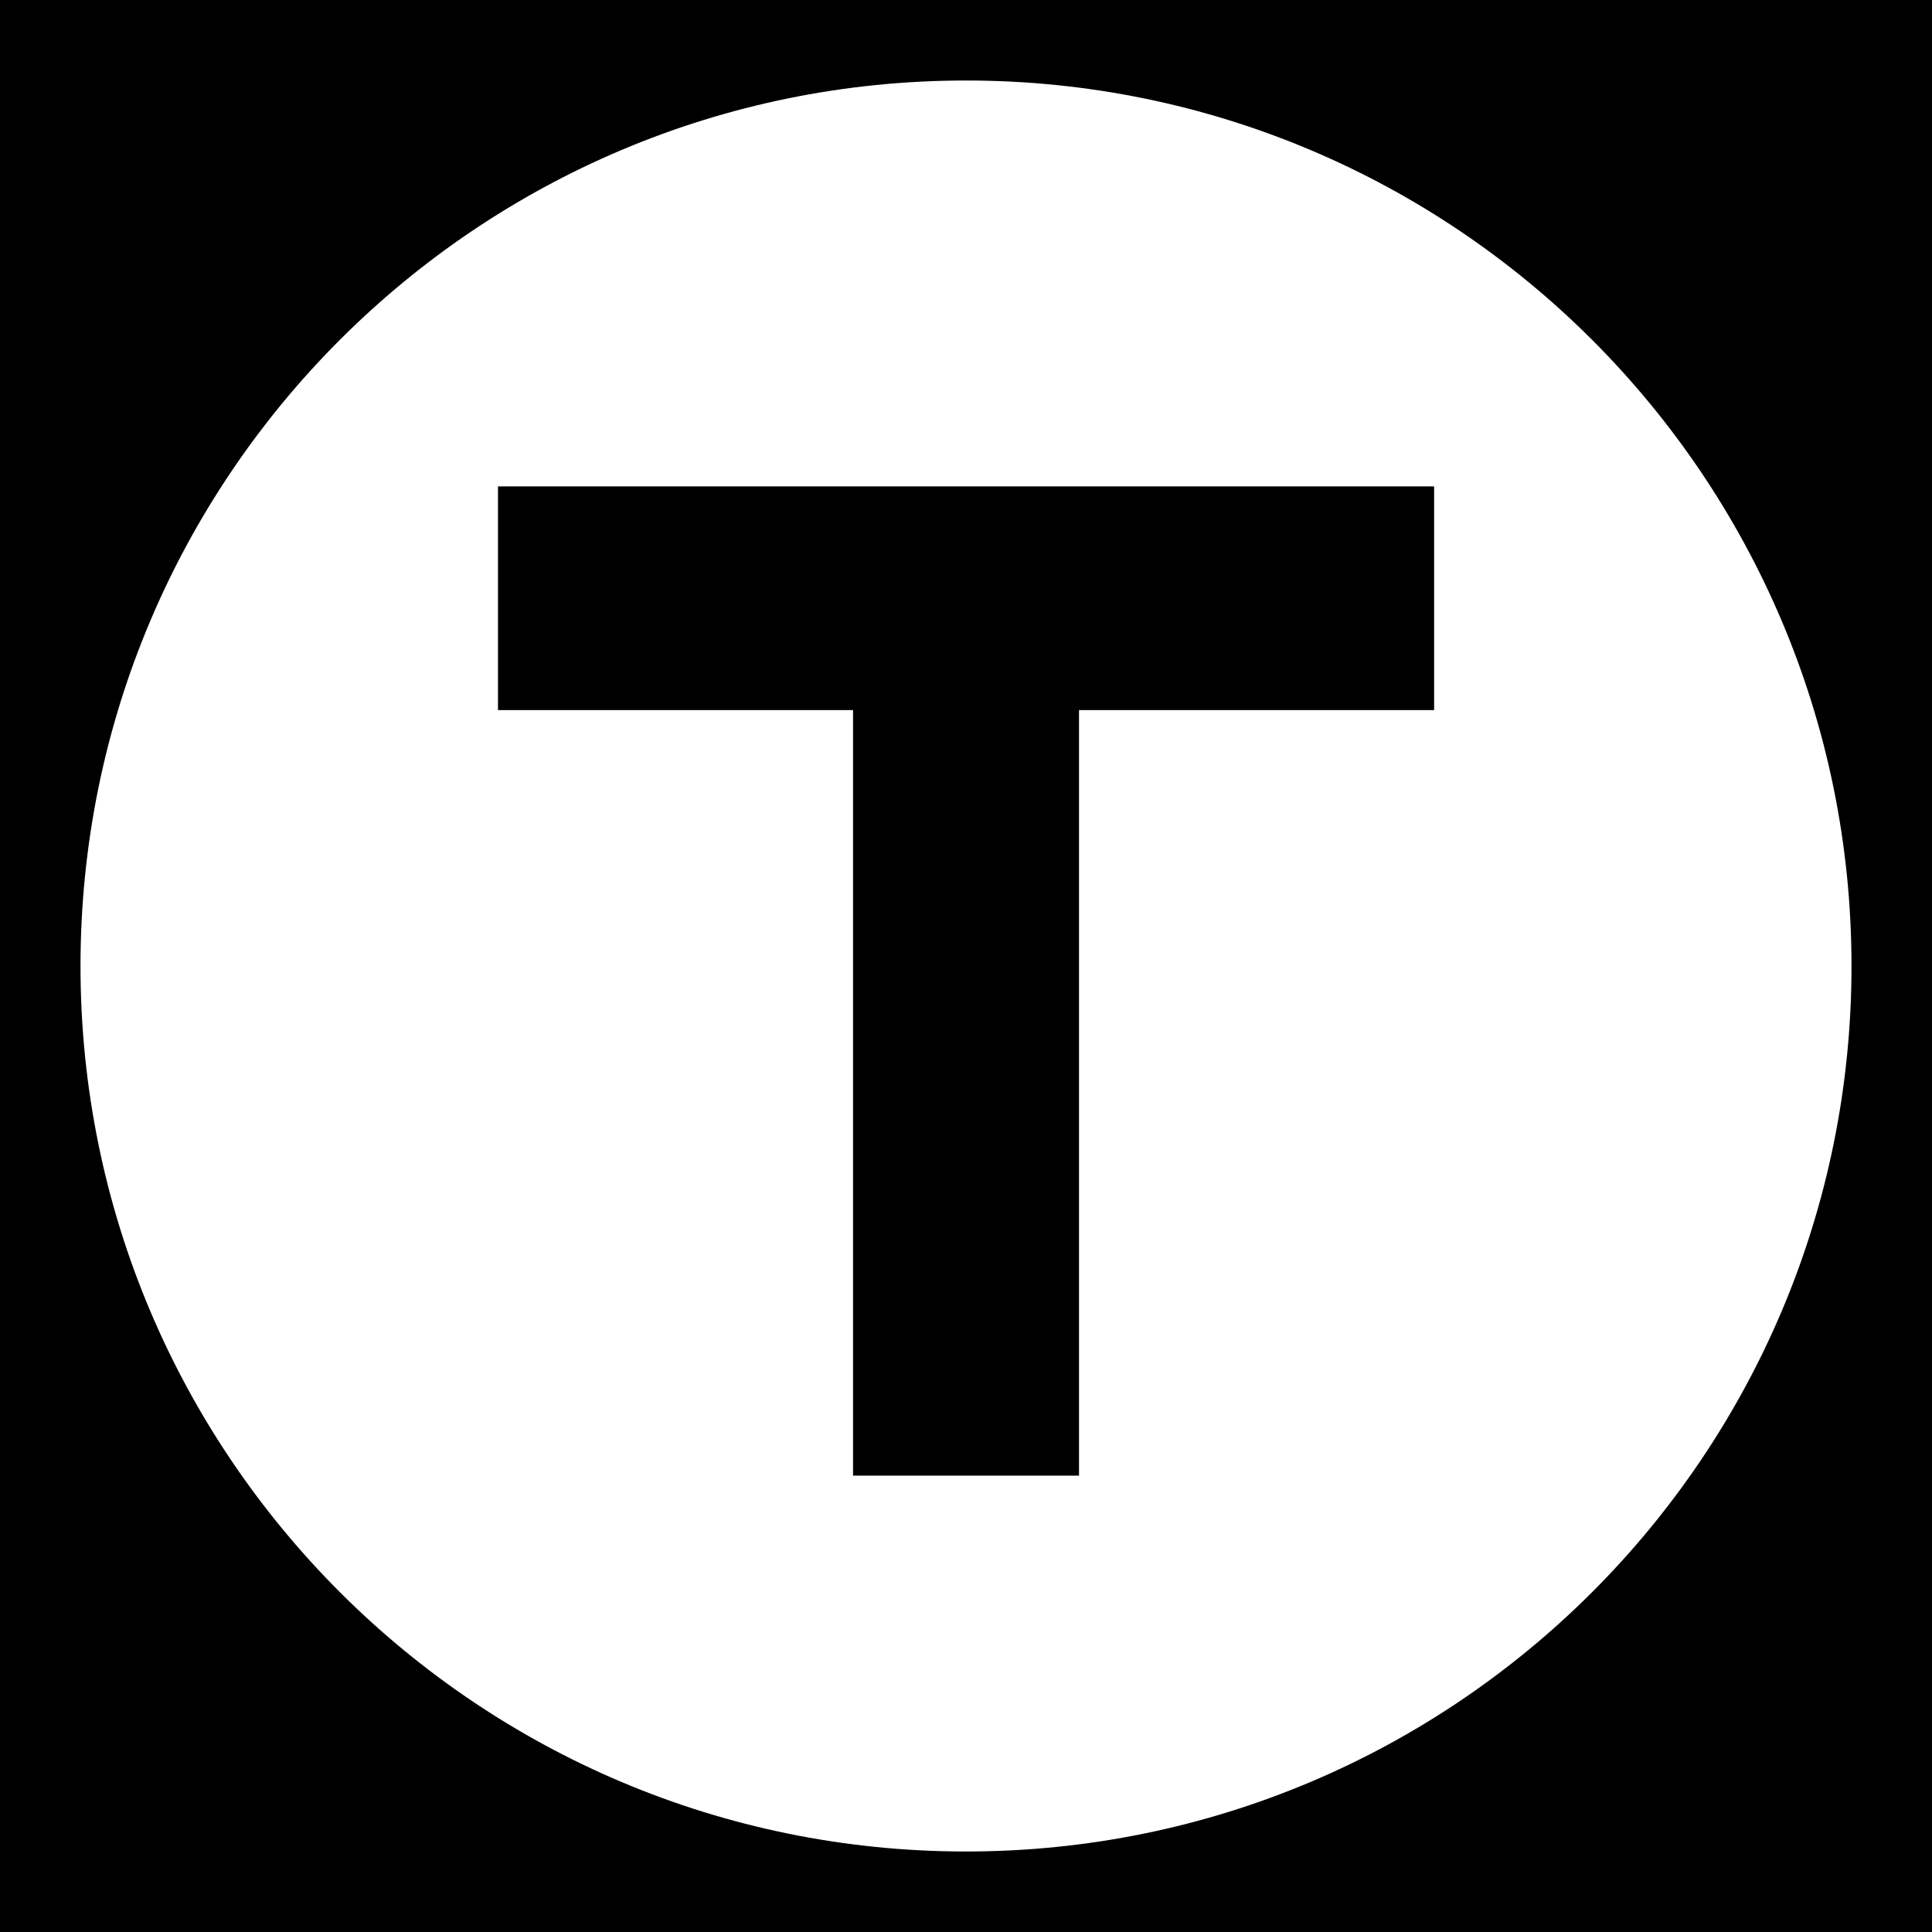 <?xml version="1.0" encoding="UTF-8" standalone="no"?>
<!-- Created with Inkscape (http://www.inkscape.org/) -->

<svg
   xmlns:dc="http://purl.org/dc/elements/1.1/"
   xmlns:cc="http://creativecommons.org/ns#"
   xmlns:rdf="http://www.w3.org/1999/02/22-rdf-syntax-ns#"
   xmlns:svg="http://www.w3.org/2000/svg"
   xmlns="http://www.w3.org/2000/svg"
   xmlns:xlink="http://www.w3.org/1999/xlink"
   xmlns:sodipodi="http://sodipodi.sourceforge.net/DTD/sodipodi-0.dtd"
   xmlns:inkscape="http://www.inkscape.org/namespaces/inkscape"
   width="24"
   height="24"
   id="svg2"
   version="1.1"
   inkscape:version="0.48.3.1 r9886"
   sodipodi:docname="stat_live_4.0.svg"
   inkscape:export-filename="/home/moshse/Desktop/android-radio-t/Radio-T/res/drawable-ldpi-v11/stat_live.png"
   inkscape:export-xdpi="67.5"
   inkscape:export-ydpi="67.5">
  <defs
     id="defs4">
    <linearGradient
       id="linearGradient3630">
      <stop
         style="stop-color:#696969;stop-opacity:1;"
         offset="0"
         id="stop3632" />
      <stop
         style="stop-color:#0a0a0a;stop-opacity:1;"
         offset="1"
         id="stop3634" />
    </linearGradient>
    <linearGradient
       id="linearGradient3614">
      <stop
         style="stop-color:#828282;stop-opacity:1;"
         offset="0"
         id="stop3616" />
      <stop
         style="stop-color:#919191;stop-opacity:1;"
         offset="1"
         id="stop3618" />
    </linearGradient>
    <linearGradient
       id="linearGradient3592">
      <stop
         style="stop-color:#0a0a0a;stop-opacity:1;"
         offset="0"
         id="stop3594" />
      <stop
         style="stop-color:#696969;stop-opacity:1;"
         offset="1"
         id="stop3596" />
    </linearGradient>
    <inkscape:perspective
       sodipodi:type="inkscape:persp3d"
       inkscape:vp_x="0 : 526.18109 : 1"
       inkscape:vp_y="0 : 1000 : 0"
       inkscape:vp_z="744.09448 : 526.18109 : 1"
       inkscape:persp3d-origin="372.04724 : 350.78739 : 1"
       id="perspective10" />
    <inkscape:perspective
       id="perspective3722"
       inkscape:persp3d-origin="0.5 : 0.33333333 : 1"
       inkscape:vp_z="1 : 0.5 : 1"
       inkscape:vp_y="0 : 1000 : 0"
       inkscape:vp_x="0 : 0.5 : 1"
       sodipodi:type="inkscape:persp3d" />
    <linearGradient
       inkscape:collect="always"
       xlink:href="#linearGradient3614"
       id="linearGradient3620"
       x1="13"
       y1="24"
       x2="13"
       y2="1"
       gradientUnits="userSpaceOnUse" />
    <linearGradient
       inkscape:collect="always"
       xlink:href="#linearGradient3614"
       id="linearGradient3842"
       gradientUnits="userSpaceOnUse"
       x1="13"
       y1="24"
       x2="13"
       y2="1"
       gradientTransform="matrix(1.143,0,0,1.143,-2.286,4.714)" />
  </defs>
  <sodipodi:namedview
     id="base"
     pagecolor="#ffffff"
     bordercolor="#666666"
     borderopacity="1.0"
     inkscape:pageopacity="0"
     inkscape:pageshadow="2"
     inkscape:zoom="29.041667"
     inkscape:cx="10.002869"
     inkscape:cy="12"
     inkscape:document-units="px"
     inkscape:current-layer="layer2"
     showgrid="true"
     inkscape:window-width="1375"
     inkscape:window-height="876"
     inkscape:window-x="65"
     inkscape:window-y="24"
     inkscape:window-maximized="1">
    <inkscape:grid
       type="xygrid"
       id="grid2816"
       empspacing="5"
       visible="true"
       enabled="true"
       snapvisiblegridlinesonly="true"
       dotted="true" />
  </sodipodi:namedview>
  <g
     inkscape:groupmode="layer"
     id="layer2"
     inkscape:label="Background"
     style="display:inline">
    <rect
       style="fill:#000000;fill-opacity:1;fill-rule:evenodd;stroke:none"
       id="rect2999"
       width="24"
       height="24"
       x="0"
       y="0" />
  </g>
  <g
     inkscape:label="Layer 1"
     inkscape:groupmode="layer"
     id="layer1"
     transform="translate(0,-1028.362)">
    <path
       style="fill:#ffffff;fill-opacity:1;stroke:none"
       d="M 12,1029.362 C 5.925,1029.362 1,1034.287 1,1040.362 c 0,6.075 4.925,11 11,11 6.075,0 11,-4.925 11,-11 0,-6.075 -4.925,-11 -11,-11 z m -5.815,5.042 11.63,0 0,2.779 -4.411,0 0,9.51 -2.807,0 0,-9.51 -4.411,0 0,-2.779 z"
       id="path3604"
       inkscape:connector-curvature="0" />
  </g>
</svg>
